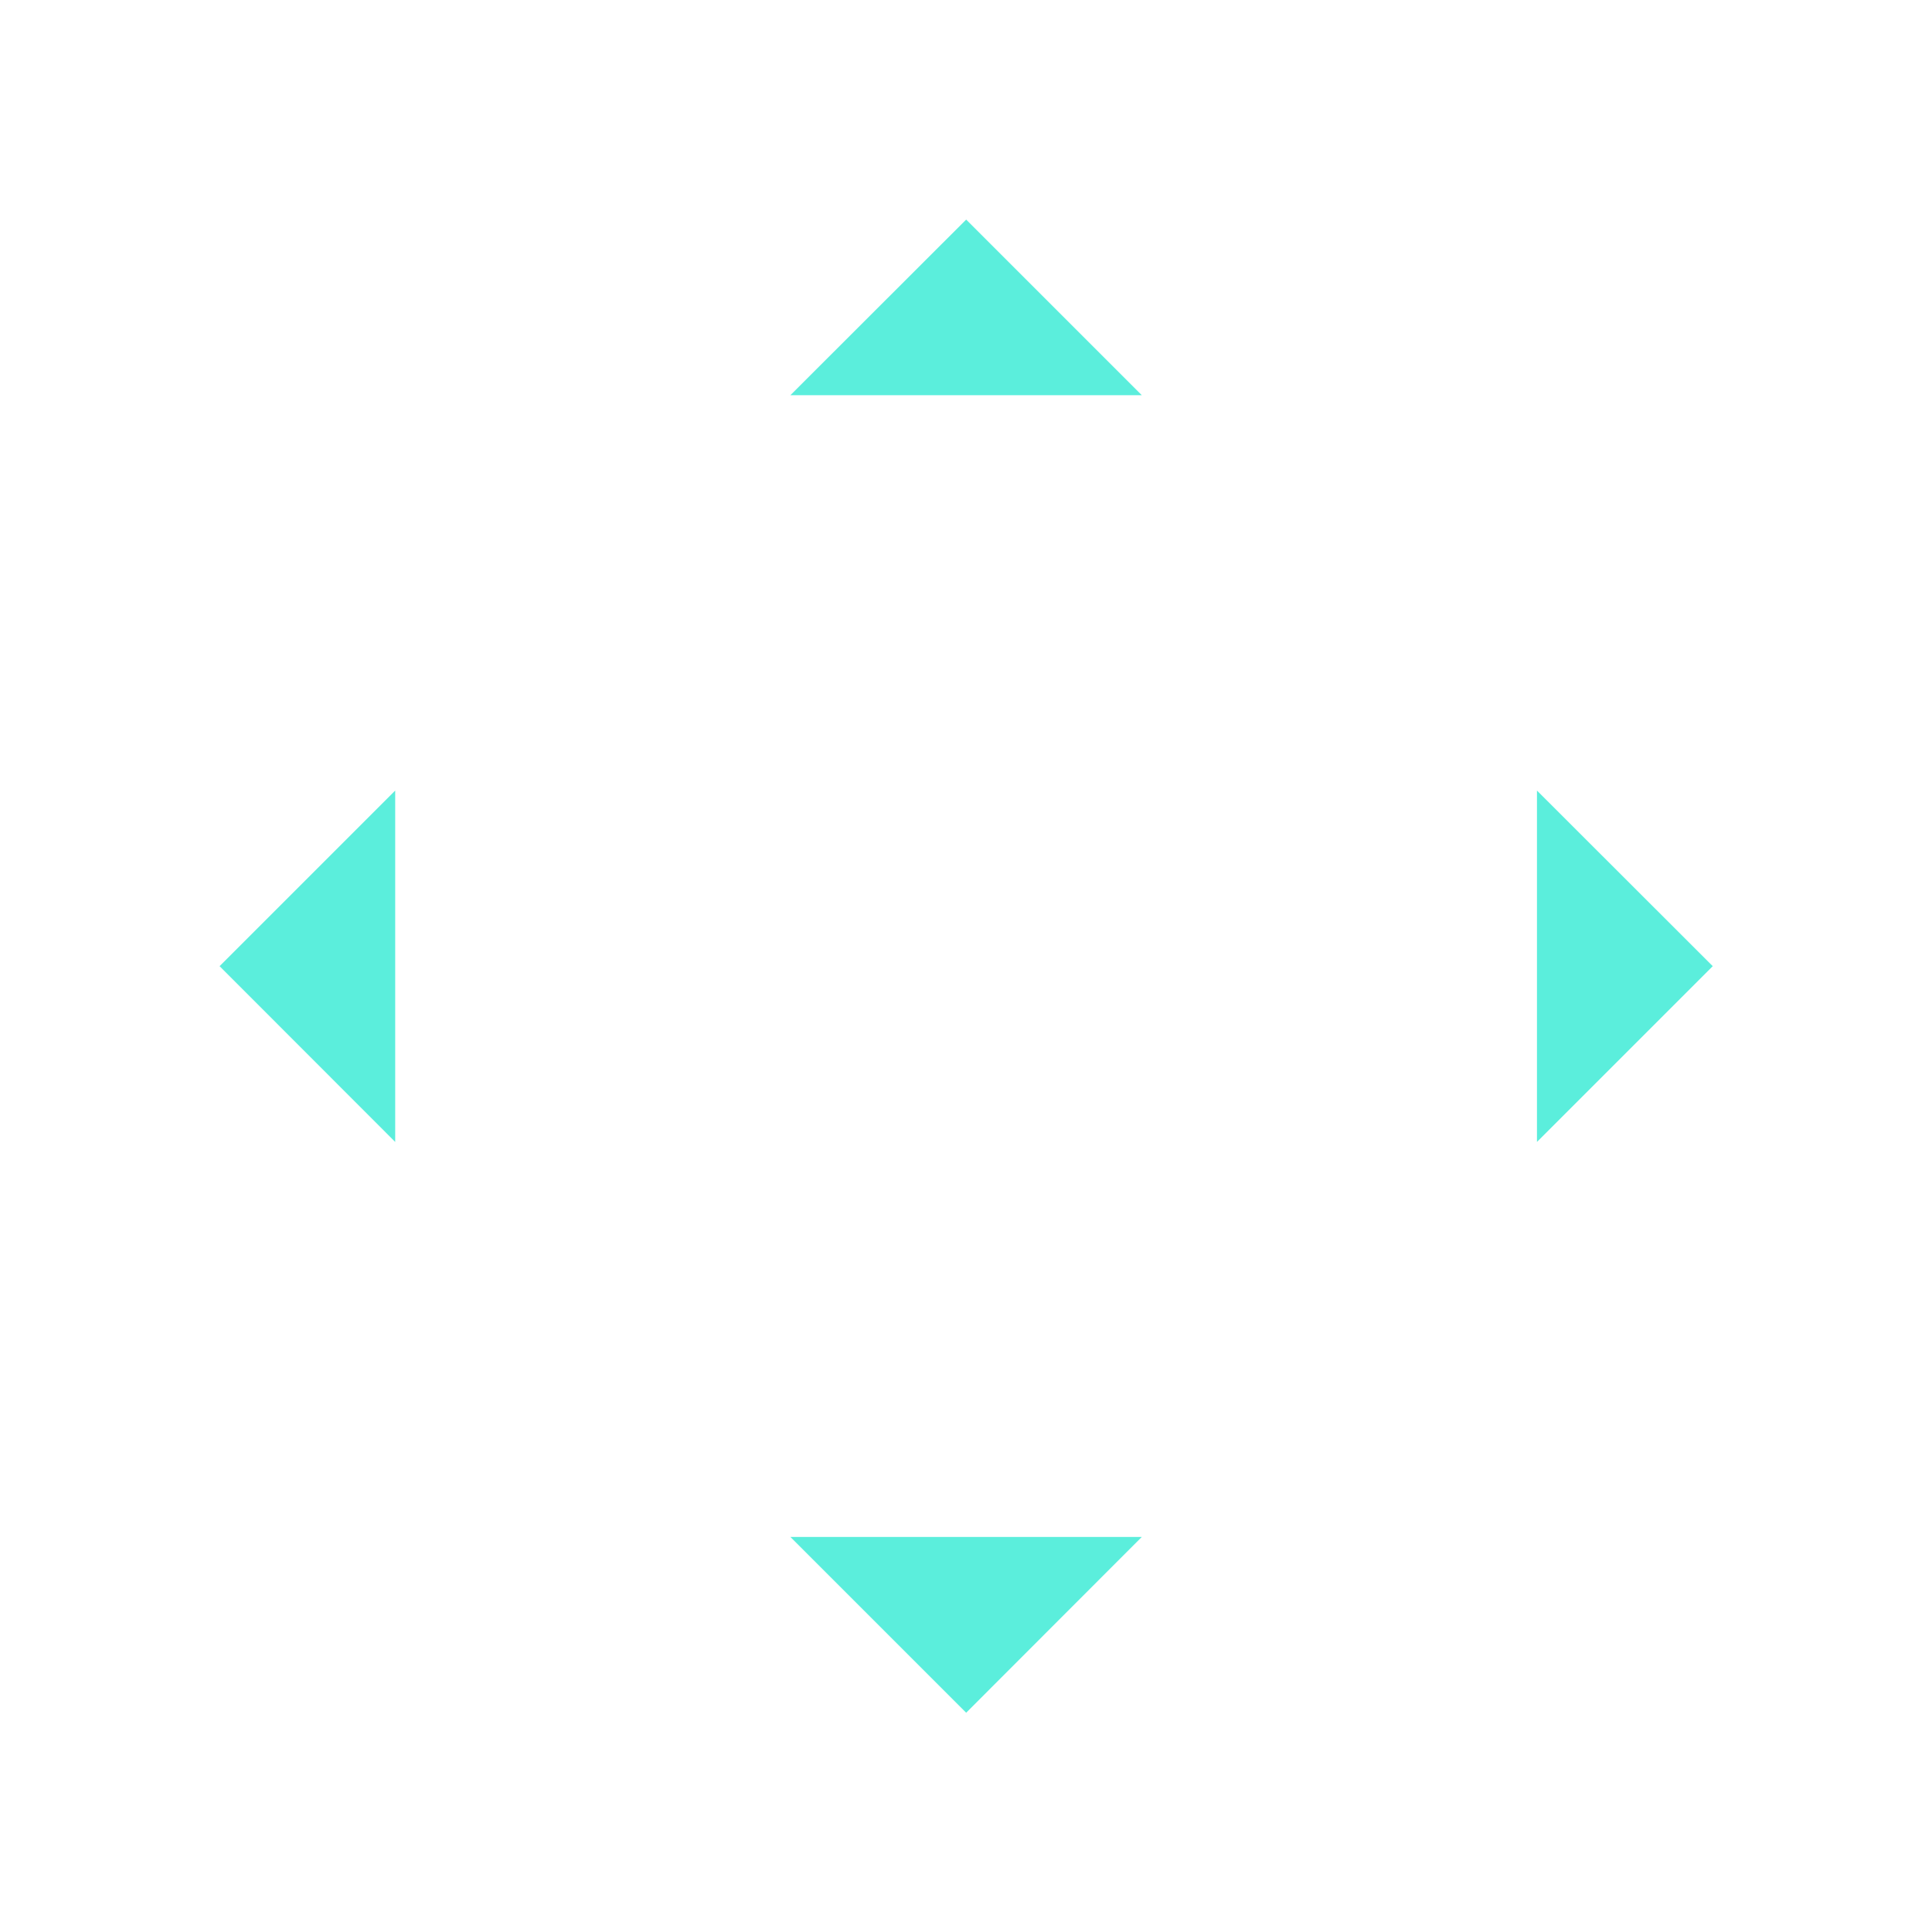 <?xml version="1.0" encoding="UTF-8" standalone="no"?>
<svg
   xmlns:dc="http://purl.org/dc/elements/1.1/"
   xmlns:cc="http://creativecommons.org/ns#"
   xmlns:rdf="http://www.w3.org/1999/02/22-rdf-syntax-ns#"
   xmlns:svg="http://www.w3.org/2000/svg"
   xmlns="http://www.w3.org/2000/svg"
   xmlns:sodipodi="http://sodipodi.sourceforge.net/DTD/sodipodi-0.dtd"
   xmlns:inkscape="http://www.inkscape.org/namespaces/inkscape"
   width="44"
   height="44"
   version="1.1"
   viewBox="0 0 11.64 11.64"
   id="svg24"
   sodipodi:docname="arrows.svg"
   inkscape:version="0.92.4 (5da689c313, 2019-01-14)">
  <defs
     id="defs28" />
  <sodipodi:namedview
     pagecolor="#ffffff"
     bordercolor="#666666"
     borderopacity="1"
     objecttolerance="10"
     gridtolerance="10"
     guidetolerance="10"
     inkscape:pageopacity="0"
     inkscape:pageshadow="2"
     inkscape:window-width="1366"
     inkscape:window-height="717"
     id="namedview26"
     showgrid="false"
     inkscape:zoom="11.931818"
     inkscape:cx="22"
     inkscape:cy="22"
     inkscape:window-x="0"
     inkscape:window-y="25"
     inkscape:window-maximized="1"
     inkscape:current-layer="svg24" />
  <g
     id="up-arrow">
    <rect
       id="rect2"
       transform="matrix(0,1,1,0,0,0)"
       y="3.968"
       x="-0.001"
       height="3.704"
       width="3.704"
       style="fill:none" />
    <path
       inkscape:connector-curvature="0"
       id="path4"
       d="M 5.821,1.323 4.762,2.381 h 2.117 z"
       style="fill:#5beedc;fill-opacity:1" />
  </g>
  <g
     id="down-arrow">
    <rect
       id="rect7"
       transform="rotate(-90)"
       y="3.968"
       x="-11.643"
       height="3.704"
       width="3.704"
       style="fill:none" />
    <path
       inkscape:connector-curvature="0"
       id="path9"
       d="M 5.821,10.319 4.762,9.26 h 2.117 z"
       style="fill:#5beedc;fill-opacity:1" />
  </g>
  <g
     id="right-arrow">
    <rect
       id="rect12"
       transform="scale(-1,1)"
       y="3.968"
       x="-11.643"
       height="3.704"
       width="3.704"
       style="fill:none" />
    <path
       inkscape:connector-curvature="0"
       id="path14"
       d="M 10.319,5.821 9.26,4.763 v 2.117 z"
       style="fill:#5beedc;fill-opacity:1" />
  </g>
  <g
     id="left-arrow">
    <rect
       id="rect17"
       y="3.968"
       x="-0.001"
       height="3.704"
       width="3.704"
       style="fill:none" />
    <path
       inkscape:connector-curvature="0"
       id="path19"
       d="M 1.323,5.821 2.381,4.763 v 2.117 z"
       style="fill:#5beedc;fill-opacity:1" />
  </g>
</svg>
